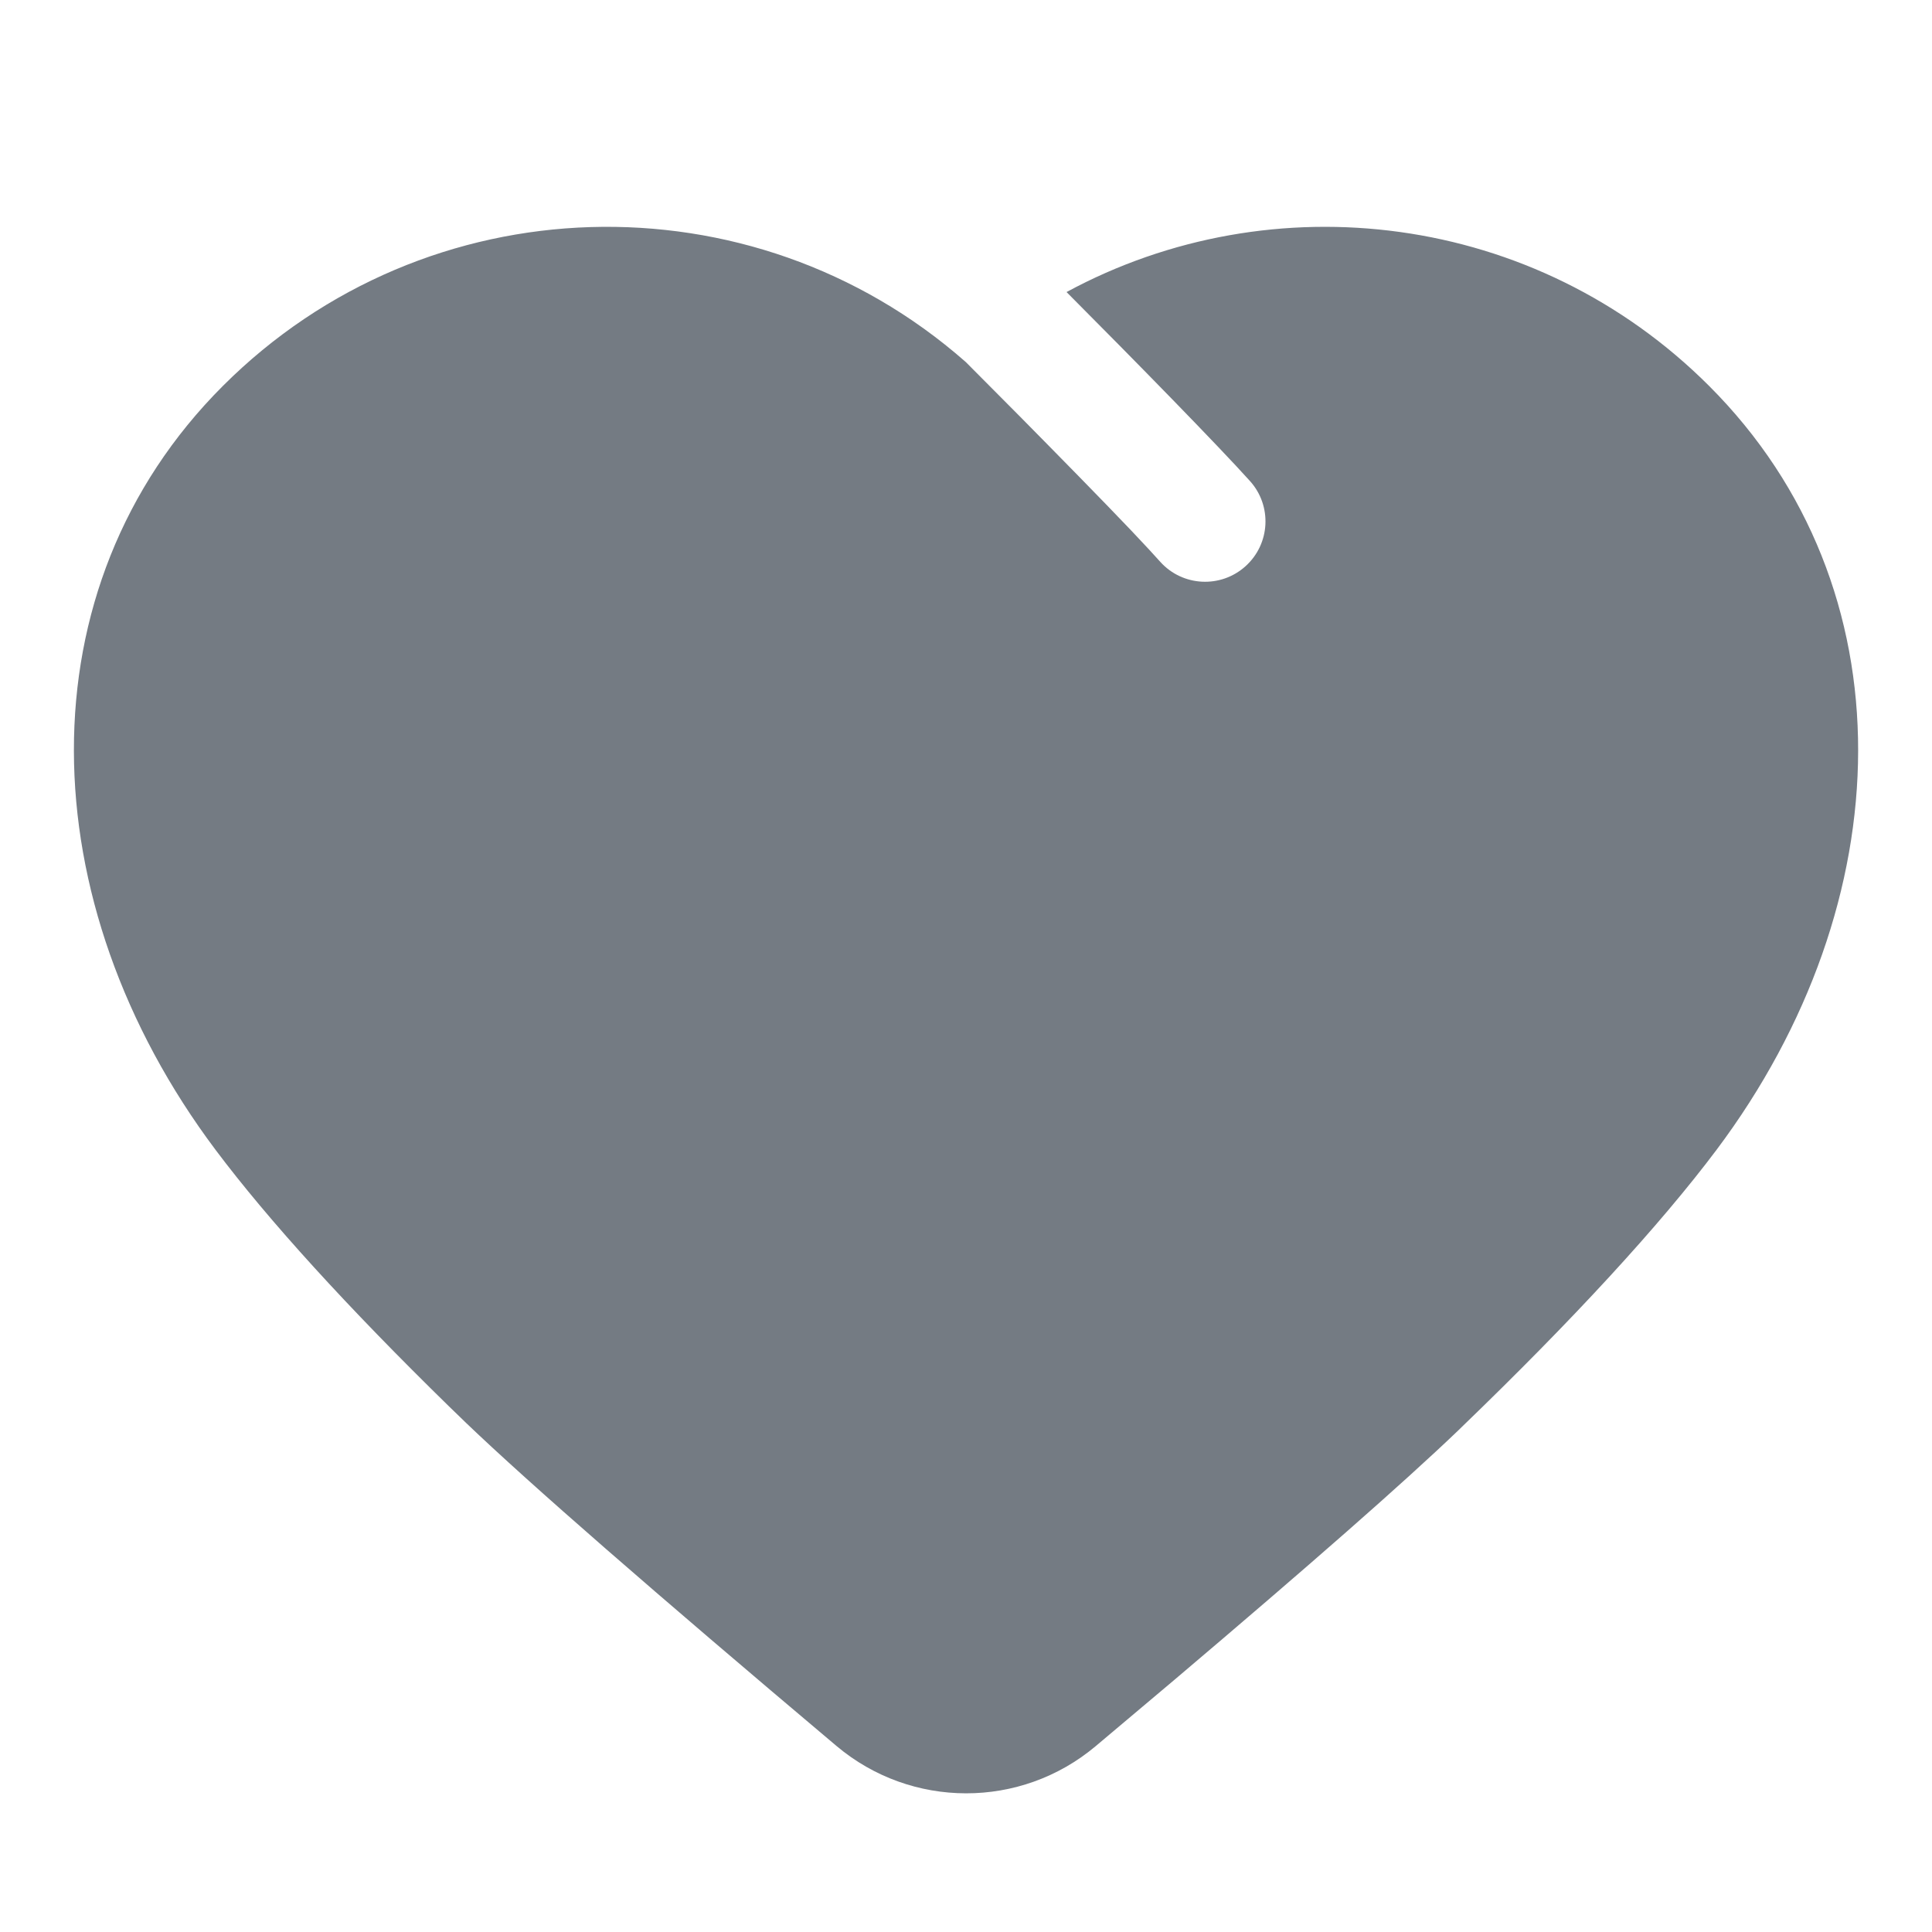 <?xml version="1.0" encoding="UTF-8"?>
<svg width="24px" height="24px" viewBox="0 0 24 24" version="1.1" xmlns="http://www.w3.org/2000/svg" xmlns:xlink="http://www.w3.org/1999/xlink">
    <title>ic_Favorites_on</title>
    <defs>
        <path d="M12.159,4.66 C12.322,4.823 12.495,4.997 12.67,5.174 L13.019,5.528 C13.54,6.057 14.03,6.561 14.271,6.823 L14.413,6.979 C14.69,7.287 15.165,7.311 15.472,7.034 C15.78,6.757 15.805,6.283 15.527,5.975 C15.136,5.54 14.108,4.49 13.249,3.628 C15.807,2.244 19.07,2.633 21.232,4.795 C23.738,7.301 23.63,11.208 21.324,14.283 C20.619,15.222 19.541,16.394 18.157,17.728 L18.111,17.773 C17.434,18.421 16.263,19.449 14.593,20.864 L13.61,21.692 C12.679,22.474 11.321,22.472 10.391,21.689 C8.111,19.767 6.582,18.434 5.794,17.68 L5.572,17.465 C4.318,16.239 3.335,15.16 2.677,14.283 C0.371,11.208 0.262,7.301 2.768,4.795 C5.299,2.264 9.339,2.163 11.99,4.491 L12,4.5 Z" id="path-1"></path>
    </defs>
    <g id="ic_Favorites_on" stroke="none" stroke-width="1" fill="none" fill-rule="evenodd">
        <mask id="mask-2" fill="white">
            <use xlink:href="#path-1"></use>
        </mask>
        <use id="蒙版" fill-opacity="0.6" fill="#182431" fill-rule="nonzero" xlink:href="#path-1"></use>
    </g>
</svg>
